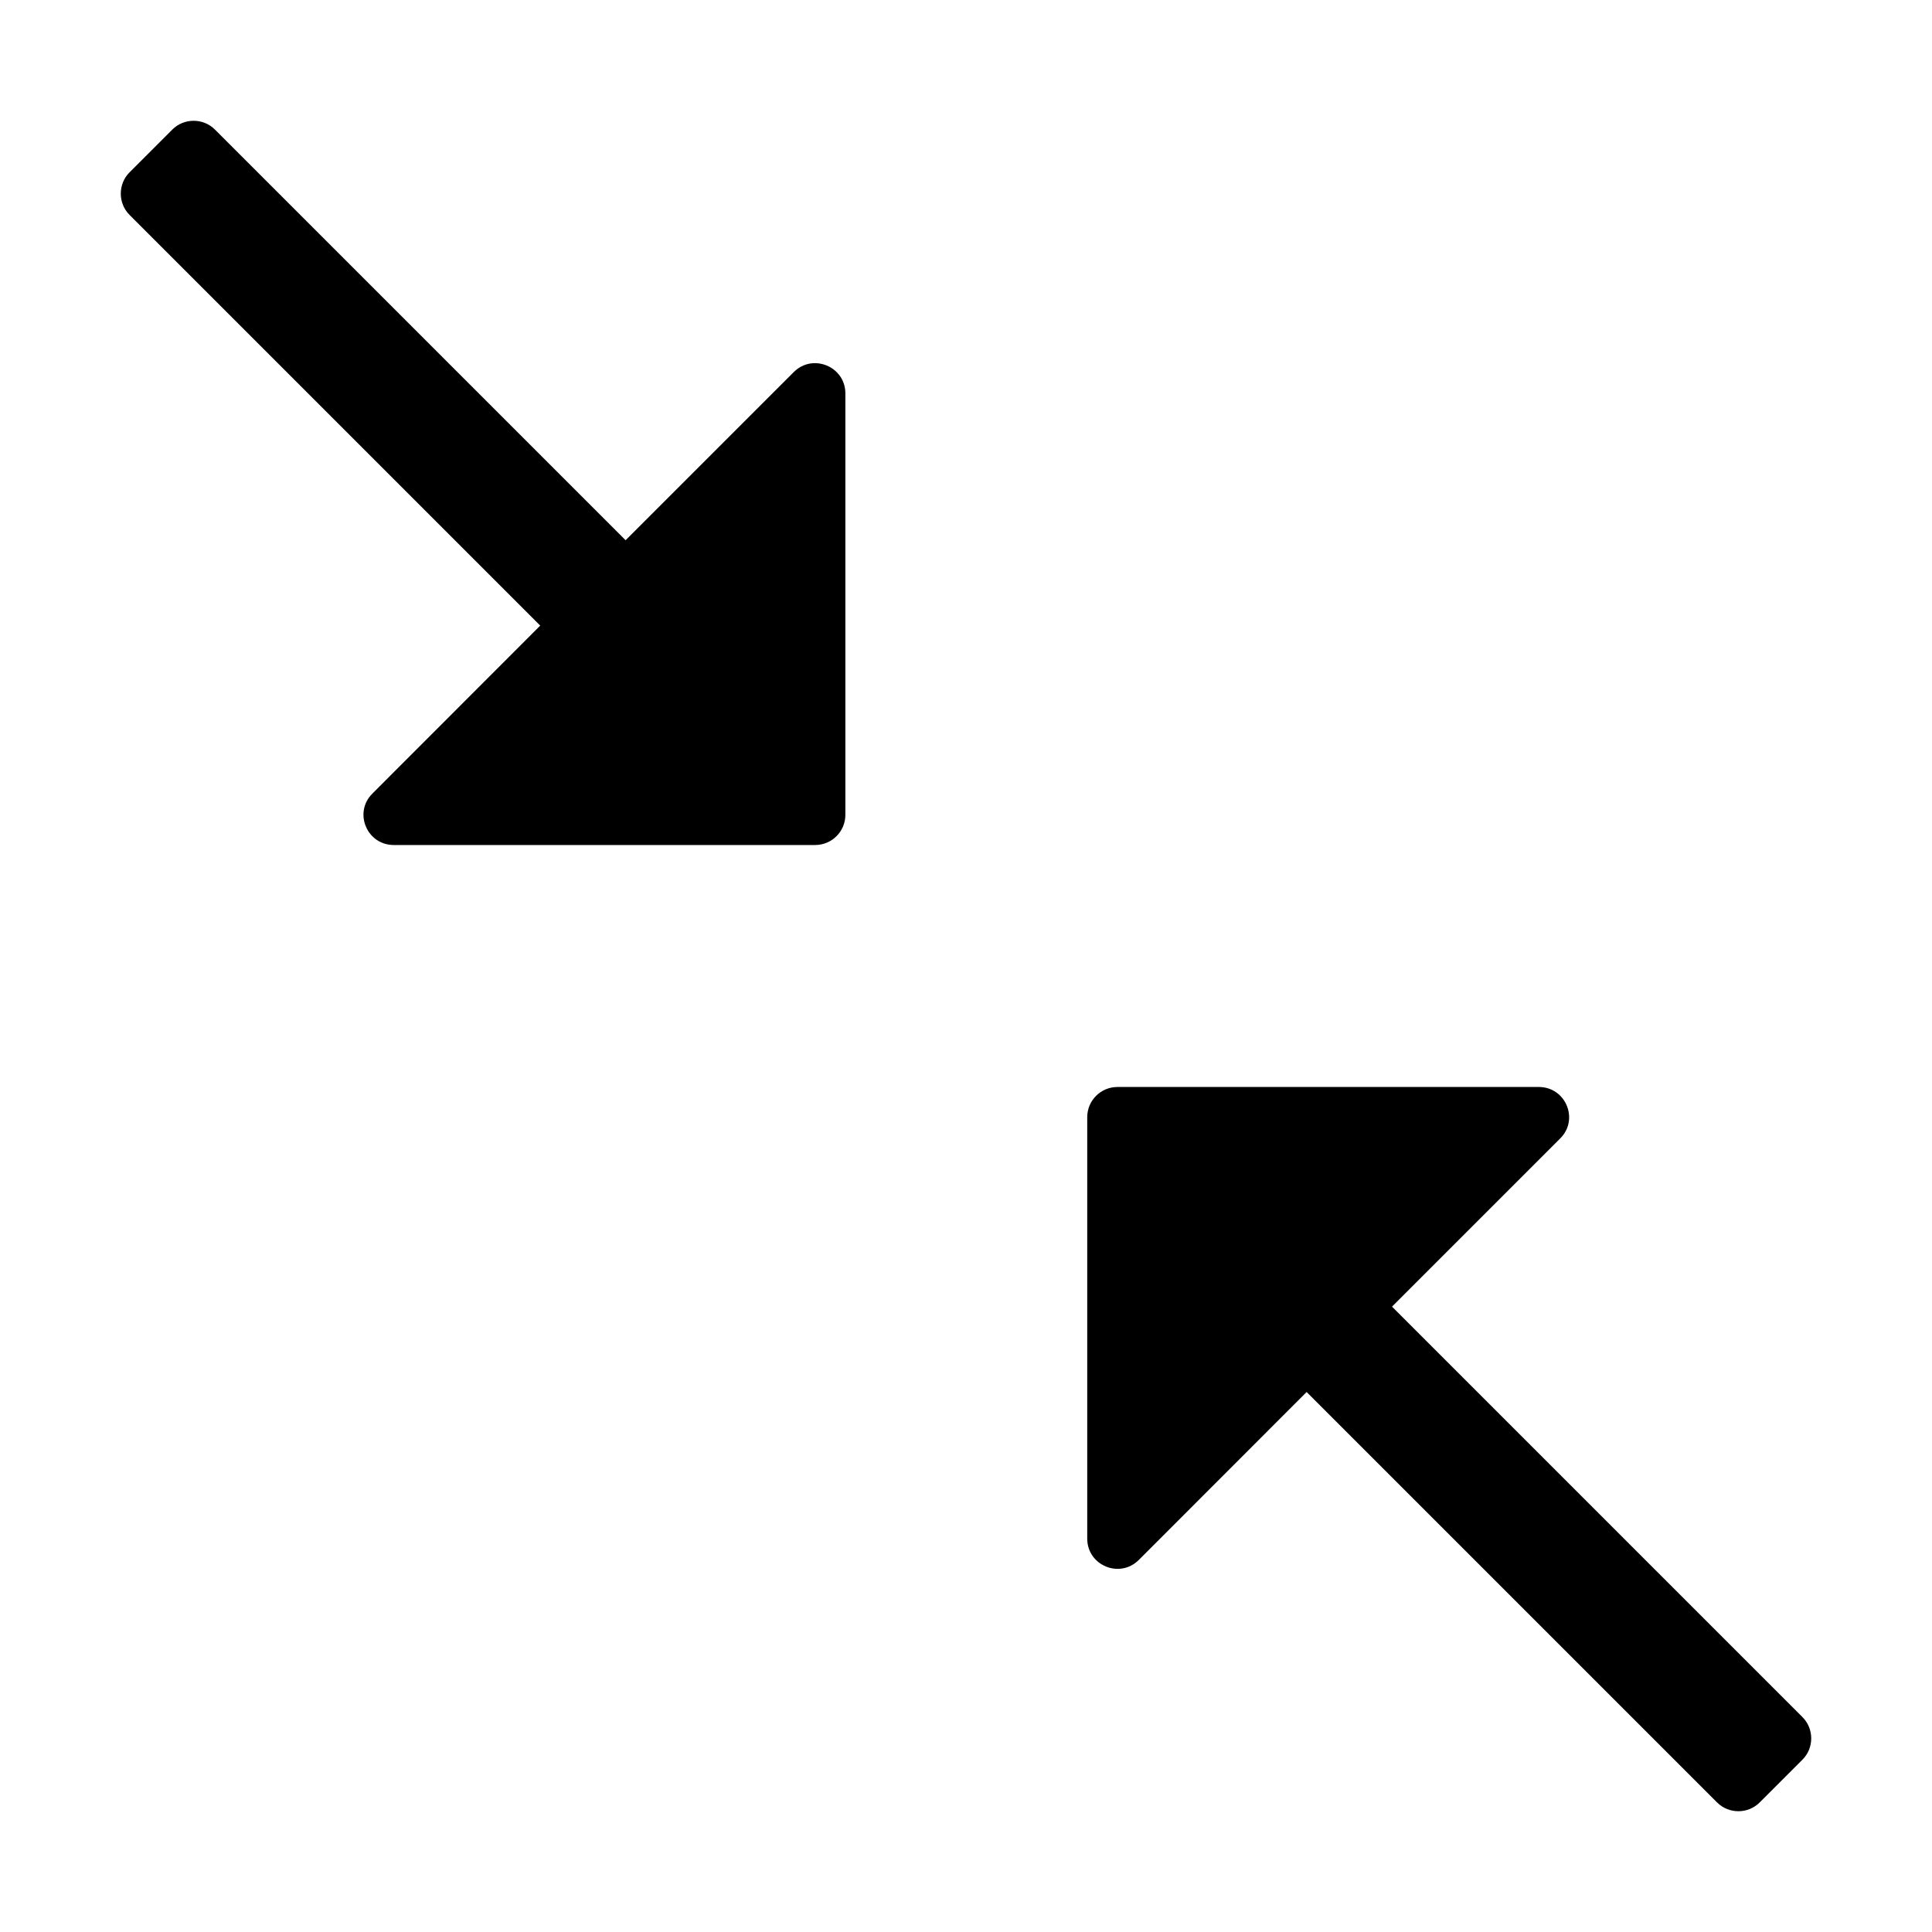 <svg width="16" height="16" viewBox="0 0 16 16" xmlns="http://www.w3.org/2000/svg">
<path d="M6.574 3.081C6.731 2.924 7.001 3.035 7.001 3.258L7.001 6.748C7.001 6.886 6.889 6.998 6.751 6.998L3.261 6.998C3.038 6.998 2.926 6.729 3.084 6.572L4.474 5.181L1.073 1.78C0.976 1.683 0.976 1.524 1.073 1.427L1.427 1.073C1.524 0.976 1.683 0.976 1.78 1.073L5.181 4.474L6.574 3.081Z"/>
<path d="M12.921 9.428L11.528 10.821L14.927 14.22C15.024 14.317 15.024 14.476 14.927 14.573L14.573 14.927C14.476 15.024 14.317 15.024 14.22 14.927L10.821 11.528L9.431 12.919C9.273 13.076 9.004 12.965 9.004 12.742V9.252C9.004 9.114 9.116 9.002 9.254 9.002H12.744C12.967 9.002 13.079 9.271 12.921 9.428Z"/>
</svg>
